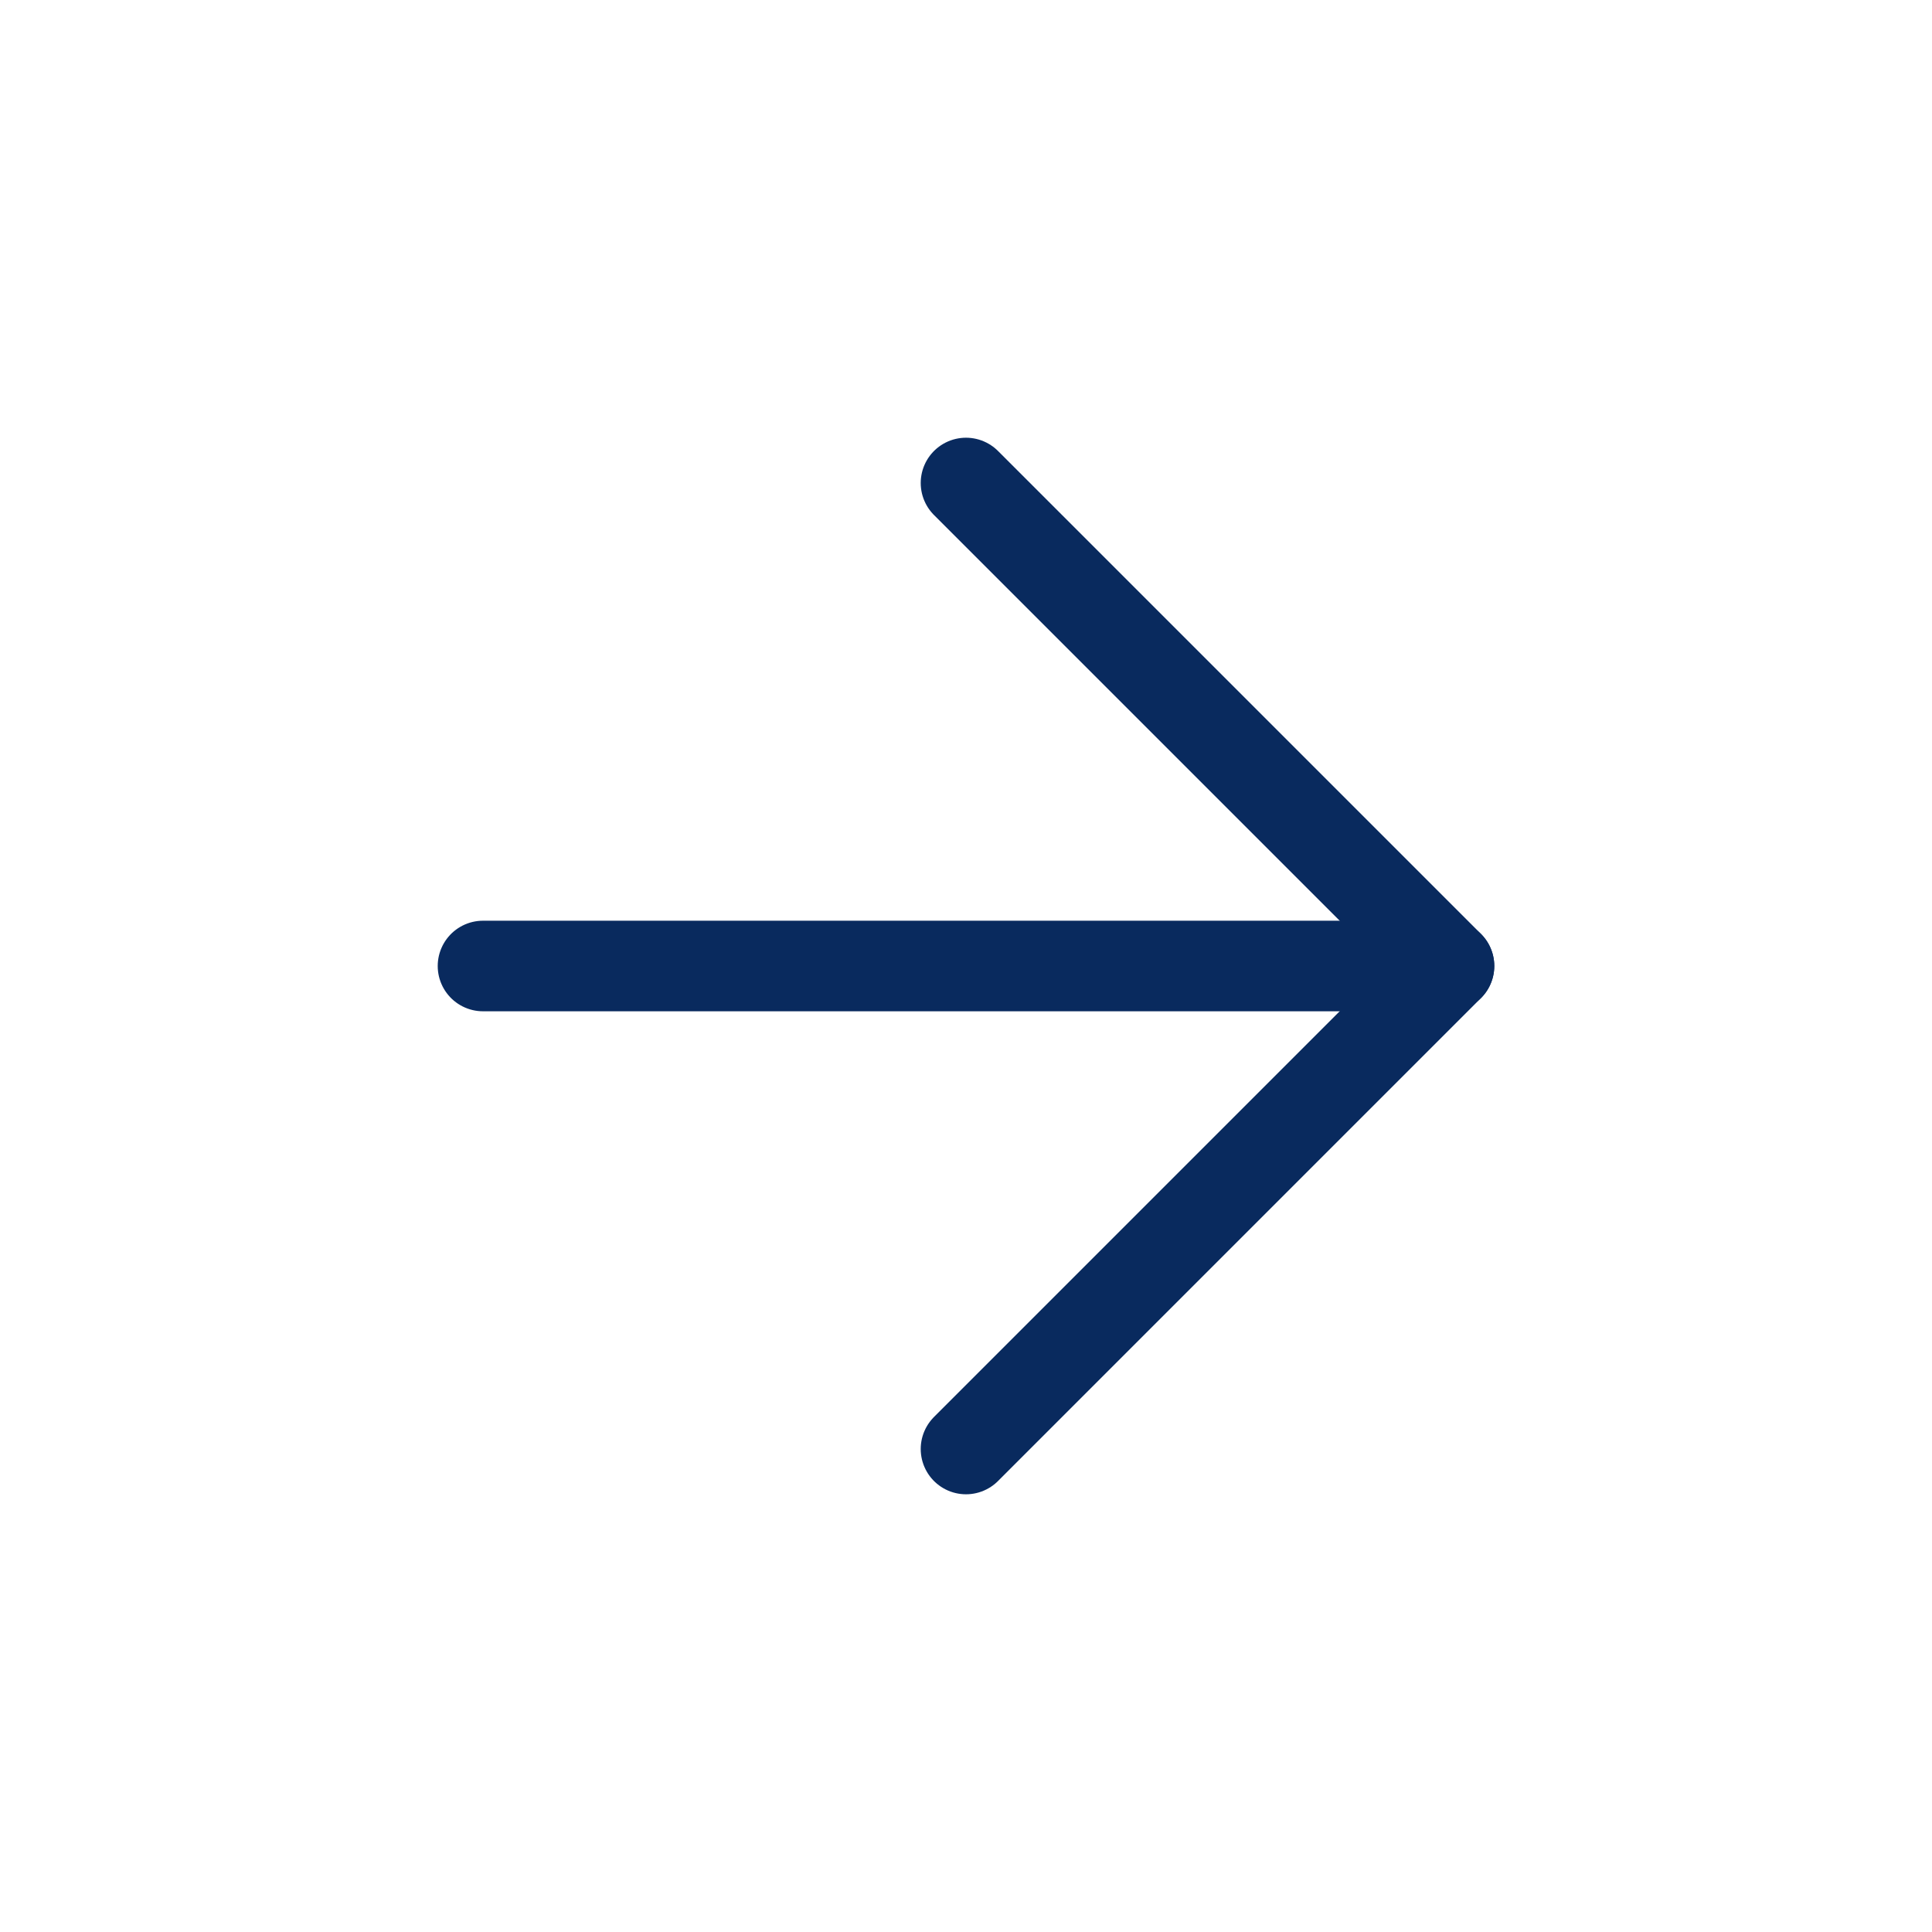 <svg xmlns="http://www.w3.org/2000/svg" xmlns:xlink="http://www.w3.org/1999/xlink" width="32" height="32" viewBox="0 0 32 32"><defs><style>.a,.c{fill:none;}.b{clip-path:url(#a);}.c{stroke:#092a5e;stroke-linecap:round;stroke-linejoin:round;stroke-width:1.5px;}</style><clipPath id="a"><rect class="a" width="32" height="32"/></clipPath></defs><g class="b"><rect class="a" width="32" height="32" transform="translate(32 32) rotate(180)"/><g transform="translate(24 24) rotate(180)"><path class="c" d="M8,16,0,8,8,0H8"/><path class="c" d="M16,0H0" transform="translate(0 8)"/></g></g></svg>